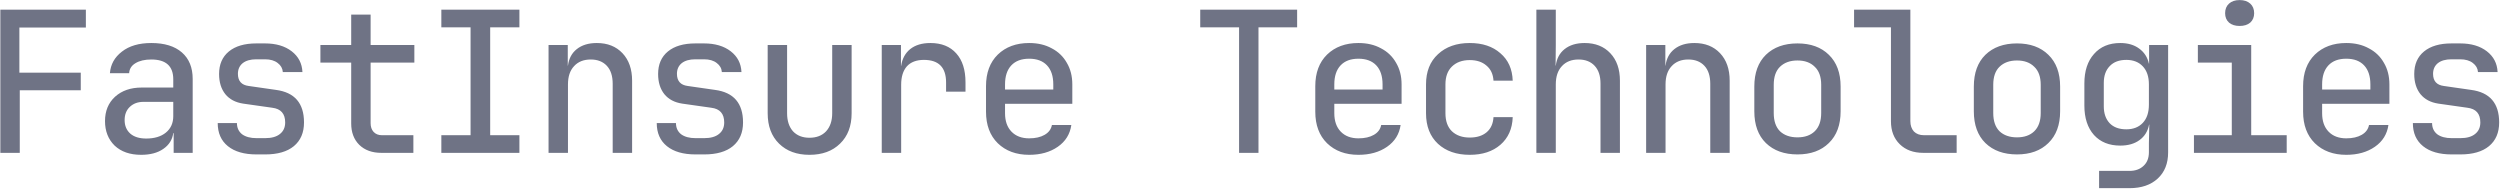 <svg width="2715" height="205" viewBox="0 0 2715 205" fill="none" xmlns="http://www.w3.org/2000/svg">
<path d="M0.383 166V10.51H93.251V29.893H21.044V78.883H87.713V98.053H21.47V166H0.383ZM153.234 168.13C141.164 168.13 131.579 164.793 124.479 158.119C117.521 151.303 114.042 142.428 114.042 131.494C114.042 120.56 117.663 111.756 124.905 105.082C132.289 98.408 141.945 95.071 153.873 95.071H188.166V86.125C188.166 71.783 180.214 64.612 164.31 64.612C157.21 64.612 151.459 65.961 147.057 68.659C142.797 71.215 140.525 74.836 140.241 79.522H119.367C120.077 70.008 124.408 62.198 132.36 56.092C140.312 49.844 150.962 46.72 164.31 46.72C178.652 46.72 189.728 50.128 197.538 56.944C205.348 63.76 209.253 73.345 209.253 85.699V166H188.592V144.487H188.166C187.172 151.729 183.551 157.48 177.303 161.74C171.197 166 163.174 168.13 153.234 168.13ZM158.772 150.451C167.718 150.451 174.818 148.321 180.072 144.061C185.468 139.659 188.166 133.695 188.166 126.169V110.62H155.79C149.684 110.62 144.714 112.466 140.88 116.158C137.188 119.708 135.342 124.465 135.342 130.429C135.342 136.535 137.401 141.434 141.519 145.126C145.637 148.676 151.388 150.451 158.772 150.451ZM278.608 167.704C265.26 167.704 254.894 164.722 247.51 158.758C240.126 152.794 236.434 144.416 236.434 133.624H257.308C257.308 138.736 259.154 142.783 262.846 145.765C266.68 148.605 271.934 150.025 278.608 150.025H287.98C294.938 150.025 300.263 148.534 303.955 145.552C307.789 142.57 309.706 138.381 309.706 132.985C309.706 123.471 305.02 118.146 295.648 117.01L264.124 112.537C255.746 111.259 249.285 107.851 244.741 102.313C240.197 96.633 237.925 89.32 237.925 80.374C237.925 69.866 241.475 61.701 248.575 55.879C255.675 50.057 265.615 47.146 278.395 47.146H287.767C299.695 47.146 309.351 49.986 316.735 55.666C324.119 61.346 328.024 68.872 328.45 78.244H307.15C306.866 74.268 305.02 71.002 301.612 68.446C298.204 65.748 293.589 64.399 287.767 64.399H278.395C272.005 64.399 267.035 65.819 263.485 68.659C260.077 71.499 258.373 75.333 258.373 80.161C258.373 87.971 262.278 92.373 270.088 93.367L299.695 97.627C320.001 100.325 330.154 112.111 330.154 132.985C330.154 144.061 326.462 152.652 319.078 158.758C311.836 164.722 301.47 167.704 287.98 167.704H278.608ZM414.205 166C404.123 166 396.1 163.089 390.136 157.267C384.314 151.445 381.403 143.706 381.403 134.05V68.02H347.962V48.85H381.403V15.835H402.49V48.85H449.989V68.02H402.49V133.837C402.49 137.671 403.555 140.795 405.685 143.209C407.957 145.623 410.939 146.83 414.631 146.83H448.924V166H414.205ZM479.3 166V146.83H511.037V29.68H479.3V10.51H564.074V29.68H532.337V146.83H564.074V166H479.3ZM595.728 166V48.85H616.602V71.215H616.815C617.809 63.547 621.004 57.583 626.4 53.323C631.938 48.921 639.18 46.72 648.126 46.72C659.77 46.72 669.071 50.412 676.029 57.796C682.987 65.18 686.466 75.12 686.466 87.616V166H665.379V91.024C665.379 82.504 663.249 75.972 658.989 71.428C654.729 66.884 648.907 64.612 641.523 64.612C633.855 64.612 627.82 67.026 623.418 71.854C619.016 76.54 616.815 83.143 616.815 91.663V166H595.728ZM755.395 167.704C742.047 167.704 731.681 164.722 724.297 158.758C716.913 152.794 713.221 144.416 713.221 133.624H734.095C734.095 138.736 735.941 142.783 739.633 145.765C743.467 148.605 748.721 150.025 755.395 150.025H764.767C771.725 150.025 777.05 148.534 780.742 145.552C784.576 142.57 786.493 138.381 786.493 132.985C786.493 123.471 781.807 118.146 772.435 117.01L740.911 112.537C732.533 111.259 726.072 107.851 721.528 102.313C716.984 96.633 714.712 89.32 714.712 80.374C714.712 69.866 718.262 61.701 725.362 55.879C732.462 50.057 742.402 47.146 755.182 47.146H764.554C776.482 47.146 786.138 49.986 793.522 55.666C800.906 61.346 804.811 68.872 805.237 78.244H783.937C783.653 74.268 781.807 71.002 778.399 68.446C774.991 65.748 770.376 64.399 764.554 64.399H755.182C748.792 64.399 743.822 65.819 740.272 68.659C736.864 71.499 735.16 75.333 735.16 80.161C735.16 87.971 739.065 92.373 746.875 93.367L776.482 97.627C796.788 100.325 806.941 112.111 806.941 132.985C806.941 144.061 803.249 152.652 795.865 158.758C788.623 164.722 778.257 167.704 764.767 167.704H755.395ZM879.065 168.13C865.291 168.13 854.286 164.083 846.05 155.989C837.814 147.895 833.696 136.89 833.696 122.974V48.85H854.783V122.974C854.783 131.21 856.913 137.742 861.173 142.57C865.575 147.256 871.539 149.599 879.065 149.599C886.733 149.599 892.768 147.256 897.17 142.57C901.572 137.742 903.773 131.21 903.773 122.974V48.85H924.86V122.974C924.86 136.89 920.671 147.895 912.293 155.989C904.057 164.083 892.981 168.13 879.065 168.13ZM957.578 166V48.85H978.452V71.428H978.665C979.801 63.76 983.067 57.725 988.463 53.323C994.001 48.921 1001.31 46.72 1010.4 46.72C1022.47 46.72 1031.84 50.483 1038.52 58.009C1045.19 65.393 1048.53 75.83 1048.53 89.32V99.544H1027.44V89.533C1027.44 73.203 1019.42 65.038 1003.37 65.038C995.279 65.038 989.102 67.381 984.842 72.067C980.724 76.753 978.665 83.427 978.665 92.089V166H957.578ZM1117.67 168.13C1103.61 168.13 1092.25 163.941 1083.59 155.563C1075.07 147.185 1070.81 135.754 1070.81 121.27V93.58C1070.81 79.096 1075.07 67.665 1083.59 59.287C1092.25 50.909 1103.61 46.72 1117.67 46.72C1127.04 46.72 1135.21 48.637 1142.17 52.471C1149.27 56.163 1154.73 61.417 1158.57 68.233C1162.54 74.907 1164.53 82.717 1164.53 91.663V112.75H1091.47V122.974C1091.47 131.494 1093.82 138.168 1098.5 142.996C1103.19 147.824 1109.58 150.238 1117.67 150.238C1124.49 150.238 1130.1 148.96 1134.5 146.404C1138.9 143.848 1141.53 140.298 1142.38 135.754H1163.47C1162.05 145.694 1157.15 153.575 1148.77 159.397C1140.39 165.219 1130.03 168.13 1117.67 168.13ZM1091.47 91.663V97.201H1143.87V91.663C1143.87 82.717 1141.6 75.83 1137.05 71.002C1132.51 66.174 1126.05 63.76 1117.67 63.76C1109.29 63.76 1102.83 66.174 1098.29 71.002C1093.74 75.83 1091.47 82.717 1091.47 91.663ZM1345.63 166V29.68H1303.45V10.51H1408.68V29.68H1366.71V166H1345.63ZM1475.26 168.13C1461.2 168.13 1449.84 163.941 1441.18 155.563C1432.66 147.185 1428.4 135.754 1428.4 121.27V93.58C1428.4 79.096 1432.66 67.665 1441.18 59.287C1449.84 50.909 1461.2 46.72 1475.26 46.72C1484.63 46.72 1492.8 48.637 1499.76 52.471C1506.86 56.163 1512.32 61.417 1516.16 68.233C1520.13 74.907 1522.12 82.717 1522.12 91.663V112.75H1449.06V122.974C1449.06 131.494 1451.41 138.168 1456.09 142.996C1460.78 147.824 1467.17 150.238 1475.26 150.238C1482.08 150.238 1487.69 148.96 1492.09 146.404C1496.49 143.848 1499.12 140.298 1499.97 135.754H1521.06C1519.64 145.694 1514.74 153.575 1506.36 159.397C1497.98 165.219 1487.62 168.13 1475.26 168.13ZM1449.06 91.663V97.201H1501.46V91.663C1501.46 82.717 1499.19 75.83 1494.64 71.002C1490.1 66.174 1483.64 63.76 1475.26 63.76C1466.88 63.76 1460.42 66.174 1455.88 71.002C1451.33 75.83 1449.06 82.717 1449.06 91.663ZM1596.16 168.13C1581.82 168.13 1570.32 164.154 1561.66 156.202C1552.99 148.108 1548.66 137.032 1548.66 122.974V91.663C1548.66 77.747 1552.99 66.813 1561.66 58.861C1570.32 50.767 1581.82 46.72 1596.16 46.72C1609.94 46.72 1621.01 50.412 1629.39 57.796C1637.91 65.038 1642.38 74.978 1642.81 87.616H1621.94C1621.51 80.516 1618.95 75.049 1614.27 71.215C1609.72 67.239 1603.69 65.251 1596.16 65.251C1588.07 65.251 1581.61 67.594 1576.78 72.28C1572.09 76.824 1569.75 83.285 1569.75 91.663V122.974C1569.75 131.494 1572.09 138.026 1576.78 142.57C1581.61 147.114 1588.07 149.386 1596.16 149.386C1603.83 149.386 1609.94 147.469 1614.48 143.635C1619.02 139.801 1621.51 134.334 1621.94 127.234H1642.81C1642.38 139.872 1637.91 149.883 1629.39 157.267C1621.01 164.509 1609.94 168.13 1596.16 168.13ZM1668.5 166V10.51H1689.59V48.85L1689.37 71.215H1689.59C1690.58 63.547 1693.78 57.583 1699.17 53.323C1704.71 48.921 1711.95 46.72 1720.9 46.72C1732.54 46.72 1741.84 50.412 1748.8 57.796C1755.76 65.18 1759.24 75.12 1759.24 87.616V166H1738.15V90.811C1738.15 82.433 1736.02 75.972 1731.76 71.428C1727.5 66.884 1721.68 64.612 1714.29 64.612C1706.63 64.612 1700.59 67.026 1696.19 71.854C1691.79 76.54 1689.59 83.143 1689.59 91.663V166H1668.5ZM1787.7 166V48.85H1808.57V71.215H1808.78C1809.78 63.547 1812.97 57.583 1818.37 53.323C1823.91 48.921 1831.15 46.72 1840.09 46.72C1851.74 46.72 1861.04 50.412 1868 57.796C1874.95 65.18 1878.43 75.12 1878.43 87.616V166H1857.35V91.024C1857.35 82.504 1855.22 75.972 1850.96 71.428C1846.7 66.884 1840.87 64.612 1833.49 64.612C1825.82 64.612 1819.79 67.026 1815.39 71.854C1810.98 76.54 1808.78 83.143 1808.78 91.663V166H1787.7ZM1952.05 167.704C1937.71 167.704 1926.28 163.586 1917.76 155.35C1909.38 147.114 1905.19 135.612 1905.19 120.844V94.006C1905.19 79.238 1909.38 67.736 1917.76 59.5C1926.28 51.264 1937.71 47.146 1952.05 47.146C1966.39 47.146 1977.75 51.264 1986.13 59.5C1994.65 67.736 1998.91 79.238 1998.91 94.006V120.844C1998.91 135.612 1994.65 147.114 1986.13 155.35C1977.75 163.586 1966.39 167.704 1952.05 167.704ZM1952.05 149.173C1960 149.173 1966.25 146.972 1970.79 142.57C1975.48 138.026 1977.82 131.423 1977.82 122.761V92.089C1977.82 83.427 1975.48 76.895 1970.79 72.493C1966.25 67.949 1960 65.677 1952.05 65.677C1944.1 65.677 1937.78 67.949 1933.09 72.493C1928.55 76.895 1926.28 83.427 1926.28 92.089V122.761C1926.28 131.423 1928.55 138.026 1933.09 142.57C1937.78 146.972 1944.1 149.173 1952.05 149.173ZM2088.71 166C2078.06 166 2069.54 162.876 2063.15 156.628C2056.76 150.38 2053.57 142.073 2053.57 131.707V29.68H2013.52V10.51H2074.65V131.494C2074.65 136.18 2075.93 139.943 2078.49 142.783C2081.19 145.481 2084.81 146.83 2089.35 146.83H2124.92V166H2088.71ZM2190.44 167.704C2176.1 167.704 2164.67 163.586 2156.15 155.35C2147.77 147.114 2143.58 135.612 2143.58 120.844V94.006C2143.58 79.238 2147.77 67.736 2156.15 59.5C2164.67 51.264 2176.1 47.146 2190.44 47.146C2204.78 47.146 2216.14 51.264 2224.52 59.5C2233.04 67.736 2237.3 79.238 2237.3 94.006V120.844C2237.3 135.612 2233.04 147.114 2224.52 155.35C2216.14 163.586 2204.78 167.704 2190.44 167.704ZM2190.44 149.173C2198.39 149.173 2204.64 146.972 2209.19 142.57C2213.87 138.026 2216.22 131.423 2216.22 122.761V92.089C2216.22 83.427 2213.87 76.895 2209.19 72.493C2204.64 67.949 2198.39 65.677 2190.44 65.677C2182.49 65.677 2176.17 67.949 2171.49 72.493C2166.94 76.895 2164.67 83.427 2164.67 92.089V122.761C2164.67 131.423 2166.94 138.026 2171.49 142.57C2176.17 146.972 2182.49 149.173 2190.44 149.173ZM2279.61 204.34V185.596H2312.62C2319.01 185.596 2324.12 183.75 2327.96 180.058C2331.79 176.508 2333.71 171.609 2333.71 165.361V155.563L2334.13 135.328H2333.92C2332.5 142.57 2329.02 148.179 2323.48 152.155C2318.09 156.131 2311.13 158.119 2302.61 158.119C2290.54 158.119 2281.03 154.285 2274.07 146.617C2267.11 138.807 2263.63 128.157 2263.63 114.667V90.598C2263.63 77.108 2267.11 66.458 2274.07 58.648C2281.03 50.696 2290.54 46.72 2302.61 46.72C2310.85 46.72 2317.66 48.708 2323.06 52.684C2328.6 56.66 2332.15 62.127 2333.71 69.085H2333.92V48.85H2354.58V165.574C2354.58 177.502 2350.82 186.945 2343.29 193.903C2335.77 200.861 2325.54 204.34 2312.62 204.34H2279.61ZM2309.21 140.44C2316.74 140.44 2322.7 138.097 2327.11 133.411C2331.51 128.725 2333.71 122.122 2333.71 113.602V91.663C2333.71 83.285 2331.51 76.753 2327.11 72.067C2322.7 67.381 2316.74 65.038 2309.21 65.038C2301.4 65.038 2295.37 67.31 2291.11 71.854C2286.85 76.256 2284.72 82.291 2284.72 89.959V115.519C2284.72 123.187 2286.85 129.293 2291.11 133.837C2295.37 138.239 2301.4 140.44 2309.21 140.44ZM2382.62 166V146.83H2423.72V68.02H2386.88V48.85H2444.81V146.83H2483.36V166H2382.62ZM2432.24 28.189C2427.42 28.189 2423.58 26.982 2420.74 24.568C2417.9 22.012 2416.48 18.604 2416.48 14.344C2416.48 9.942 2417.9 6.463 2420.74 3.907C2423.58 1.351 2427.42 0.073 2432.24 0.073C2437.07 0.073 2440.91 1.351 2443.75 3.907C2446.59 6.463 2448.01 9.942 2448.01 14.344C2448.01 18.604 2446.59 22.012 2443.75 24.568C2440.91 26.982 2437.07 28.189 2432.24 28.189ZM2548.03 168.13C2533.97 168.13 2522.61 163.941 2513.95 155.563C2505.43 147.185 2501.17 135.754 2501.17 121.27V93.58C2501.17 79.096 2505.43 67.665 2513.95 59.287C2522.61 50.909 2533.97 46.72 2548.03 46.72C2557.4 46.72 2565.57 48.637 2572.53 52.471C2579.63 56.163 2585.09 61.417 2588.93 68.233C2592.9 74.907 2594.89 82.717 2594.89 91.663V112.75H2521.83V122.974C2521.83 131.494 2524.18 138.168 2528.86 142.996C2533.55 147.824 2539.94 150.238 2548.03 150.238C2554.85 150.238 2560.46 148.96 2564.86 146.404C2569.26 143.848 2571.89 140.298 2572.74 135.754H2593.83C2592.41 145.694 2587.51 153.575 2579.13 159.397C2570.75 165.219 2560.39 168.13 2548.03 168.13ZM2521.83 91.663V97.201H2574.23V91.663C2574.23 82.717 2571.96 75.83 2567.42 71.002C2562.87 66.174 2556.41 63.76 2548.03 63.76C2539.65 63.76 2533.19 66.174 2528.65 71.002C2524.11 75.83 2521.83 82.717 2521.83 91.663ZM2662.54 167.704C2649.2 167.704 2638.83 164.722 2631.45 158.758C2624.06 152.794 2620.37 144.416 2620.37 133.624H2641.24C2641.24 138.736 2643.09 142.783 2646.78 145.765C2650.62 148.605 2655.87 150.025 2662.54 150.025H2671.92C2678.87 150.025 2684.2 148.534 2687.89 145.552C2691.72 142.57 2693.64 138.381 2693.64 132.985C2693.64 123.471 2688.96 118.146 2679.58 117.01L2648.06 112.537C2639.68 111.259 2633.22 107.851 2628.68 102.313C2624.13 96.633 2621.86 89.32 2621.86 80.374C2621.86 69.866 2625.41 61.701 2632.51 55.879C2639.61 50.057 2649.55 47.146 2662.33 47.146H2671.7C2683.63 47.146 2693.29 49.986 2700.67 55.666C2708.05 61.346 2711.96 68.872 2712.39 78.244H2691.09C2690.8 74.268 2688.96 71.002 2685.55 68.446C2682.14 65.748 2677.52 64.399 2671.7 64.399H2662.33C2655.94 64.399 2650.97 65.819 2647.42 68.659C2644.01 71.499 2642.31 75.333 2642.31 80.161C2642.31 87.971 2646.21 92.373 2654.02 93.367L2683.63 97.627C2703.94 100.325 2714.09 112.111 2714.09 132.985C2714.09 144.061 2710.4 152.652 2703.01 158.758C2695.77 164.722 2685.41 167.704 2671.92 167.704H2662.54Z" fill="#6F7385"/>
</svg>
